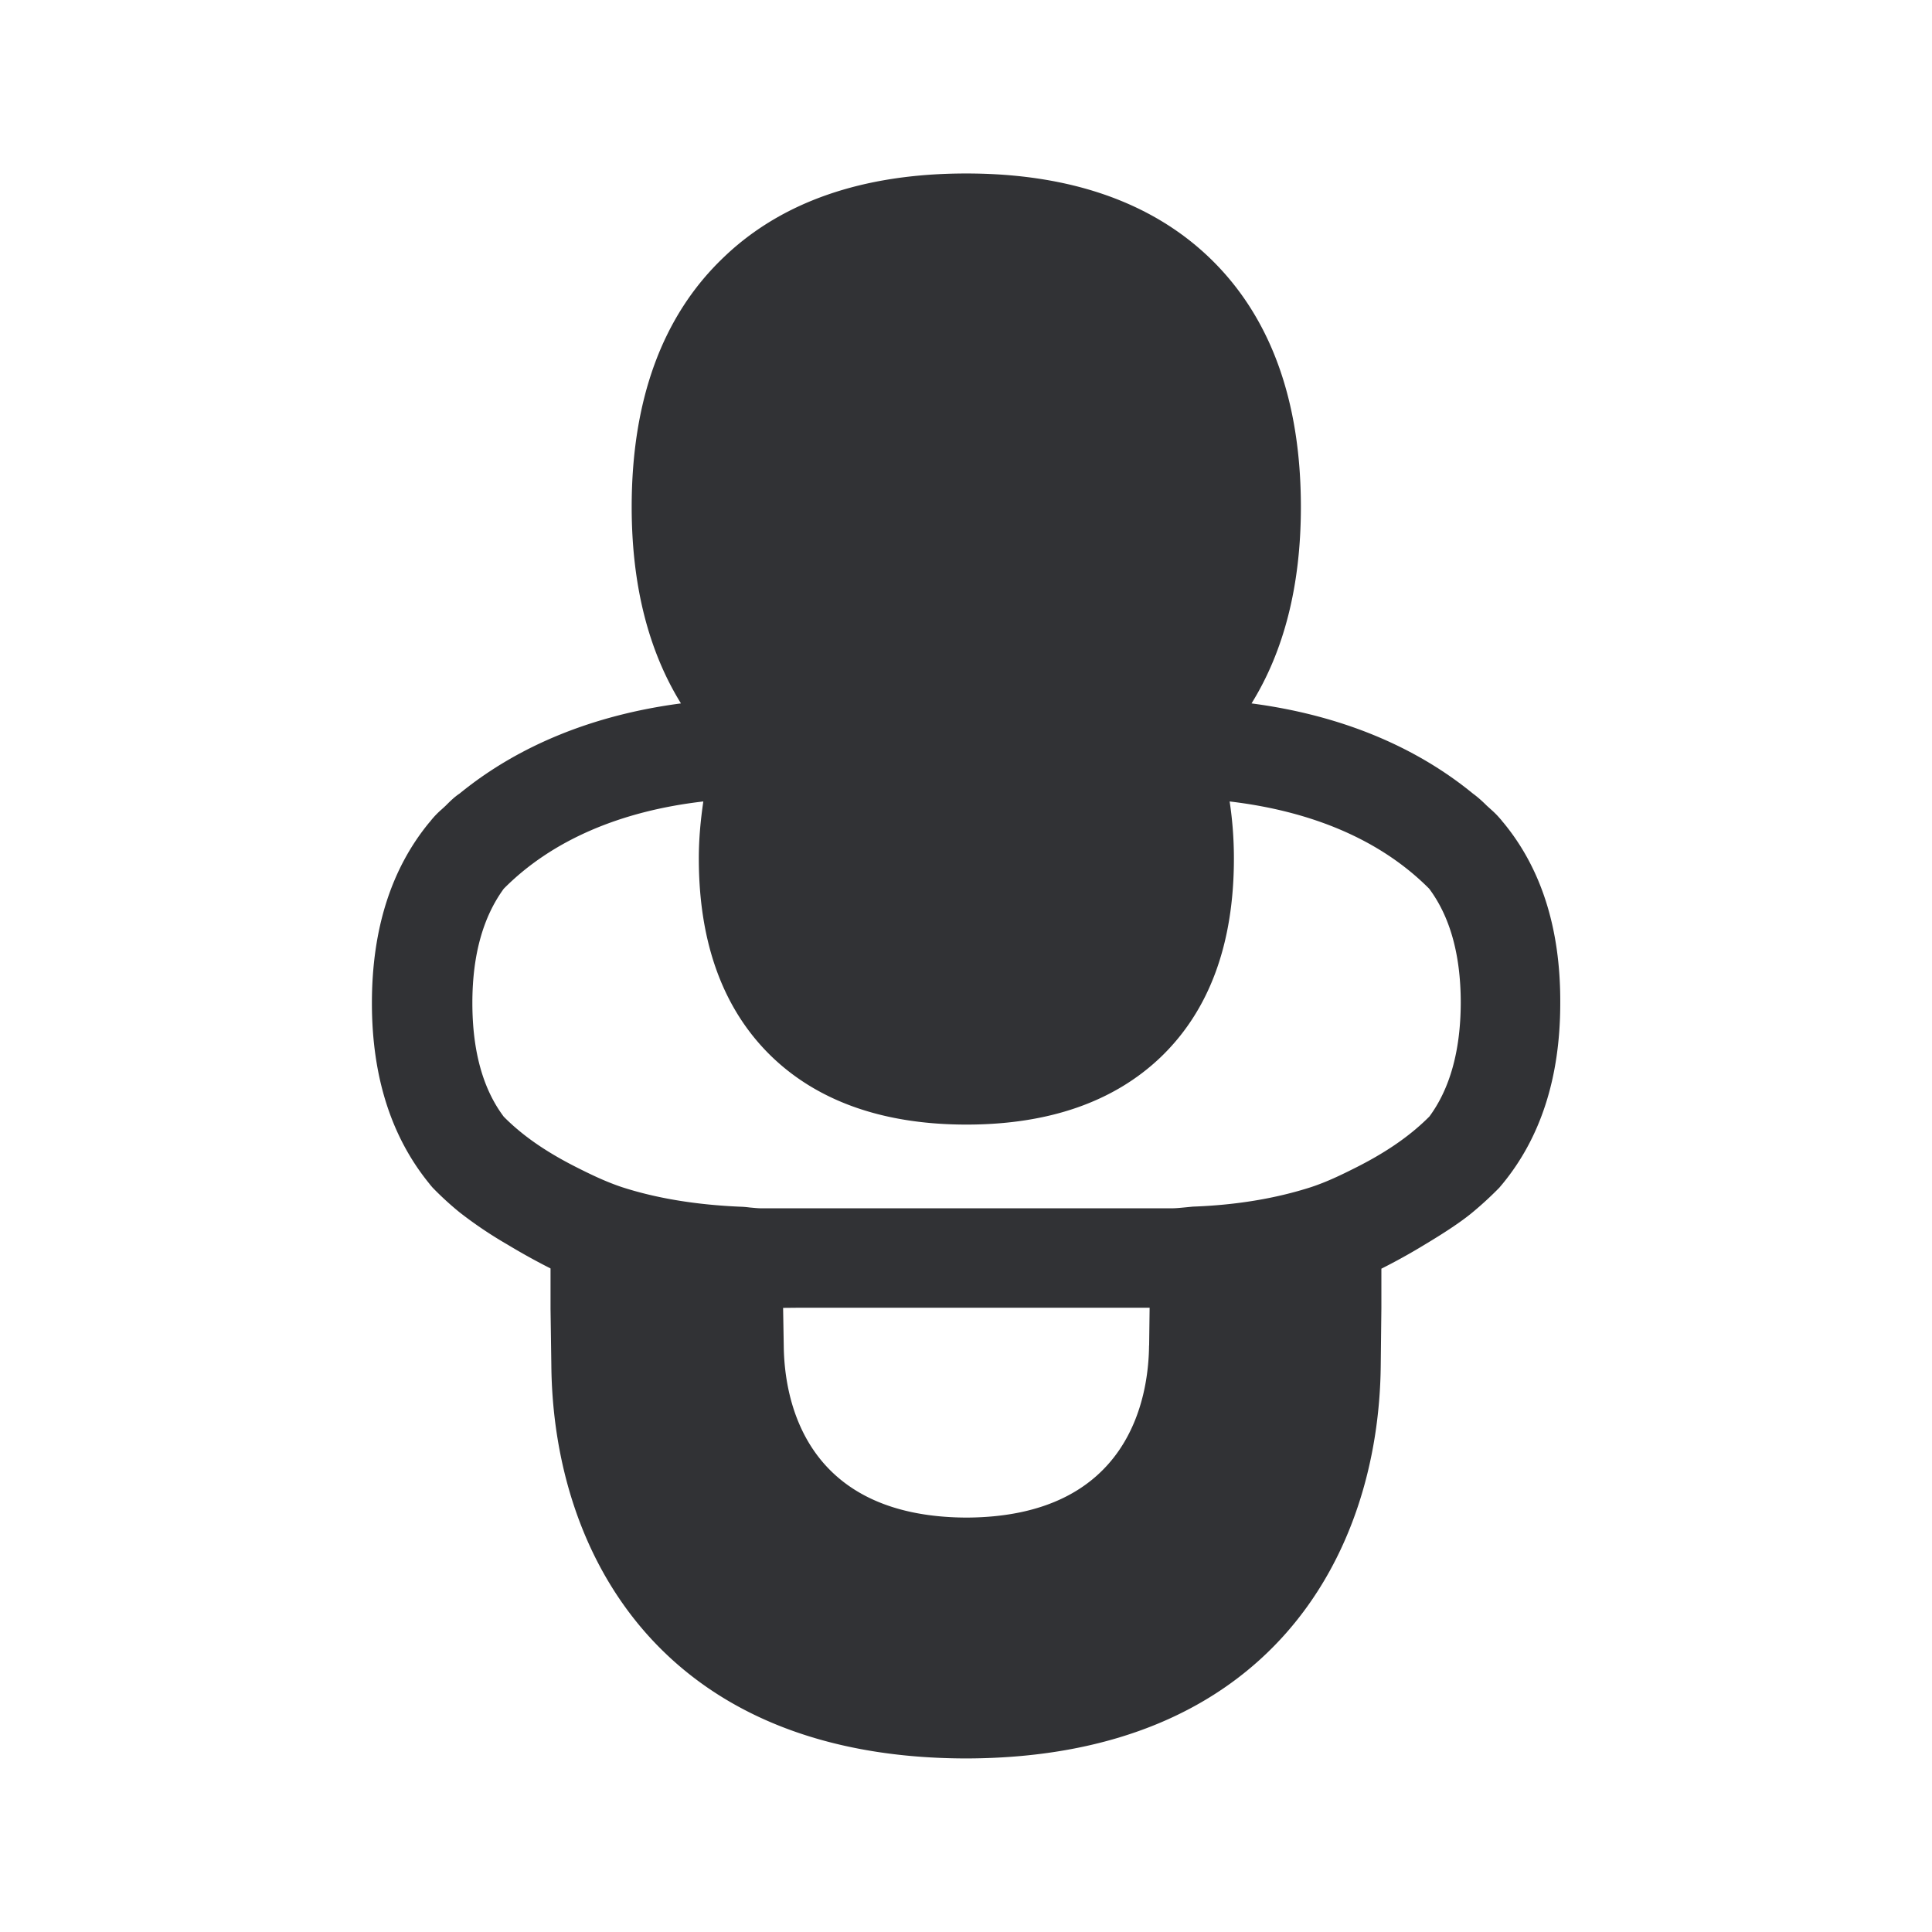 <svg width="24" height="24" fill="none" xmlns="http://www.w3.org/2000/svg"><path d="m18.662 10.203.014.016c.465.563.711 1.309.706 2.244 0 .933-.25 1.675-.715 2.241l-.042.05a4.363 4.363 0 0 1-.336.309c-.148.123-.37.266-.594.4a7.507 7.507 0 0 1-.535.297v.49l-.008.712c-.023 2.355-1.387 4.87-5.14 4.882h-.023c-3.753-.011-5.117-2.527-5.14-4.882l-.01-.703v-.502a8.154 8.154 0 0 1-.536-.297 5.161 5.161 0 0 1-.594-.4 3.86 3.86 0 0 1-.336-.308l-.029-.034a.614.614 0 0 0-.013-.017c-.462-.568-.711-1.31-.711-2.24 0-.93.246-1.676.711-2.242a.223.223 0 0 0 .021-.025 1.078 1.078 0 0 1 .135-.14 2.51 2.51 0 0 0 .051-.047c.05-.05.107-.107.171-.149.734-.6 1.67-.978 2.75-1.12-.402-.65-.612-1.465-.612-2.44 0-1.328.38-2.37 1.134-3.093.72-.697 1.737-1.05 3.022-1.05 1.286 0 2.303.356 3.025 1.05.751.723 1.132 1.762 1.132 3.093 0 .975-.21 1.79-.613 2.44 1.081.142 2.017.52 2.75 1.12.062.045.12.098.171.149l.052.047c.039.035.074.068.114.115.01.011.02.022.028.034Zm-.908 3.67c.252-.34.39-.808.392-1.415 0-.606-.137-1.076-.392-1.418-.602-.605-1.454-.963-2.479-1.084.034.224.053.46.053.709 0 1.059-.305 1.888-.91 2.468-.58.554-1.39.837-2.412.837-1.02 0-1.832-.283-2.412-.837-.605-.58-.913-1.41-.913-2.468 0-.25.023-.482.056-.709-1.025.118-1.88.48-2.479 1.084-.252.345-.39.813-.39 1.418 0 .607.135 1.075.39 1.414.26.263.577.465.925.639.173.087.347.17.54.235.44.143.936.221 1.47.244.043.001.082.005.122.01.048.004.096.01.148.01h5.087c.058 0 .112-.006.166-.011l.103-.01c.532-.019 1.027-.1 1.47-.243.193-.064.367-.148.54-.235.348-.174.665-.378.925-.639Zm-3.479 2.842.006-.47H9.93l-.202.002.008.468c.006.642.238 2.129 2.27 2.137 2.027-.008 2.262-1.495 2.268-2.137Z" fill="#313235"/></svg>